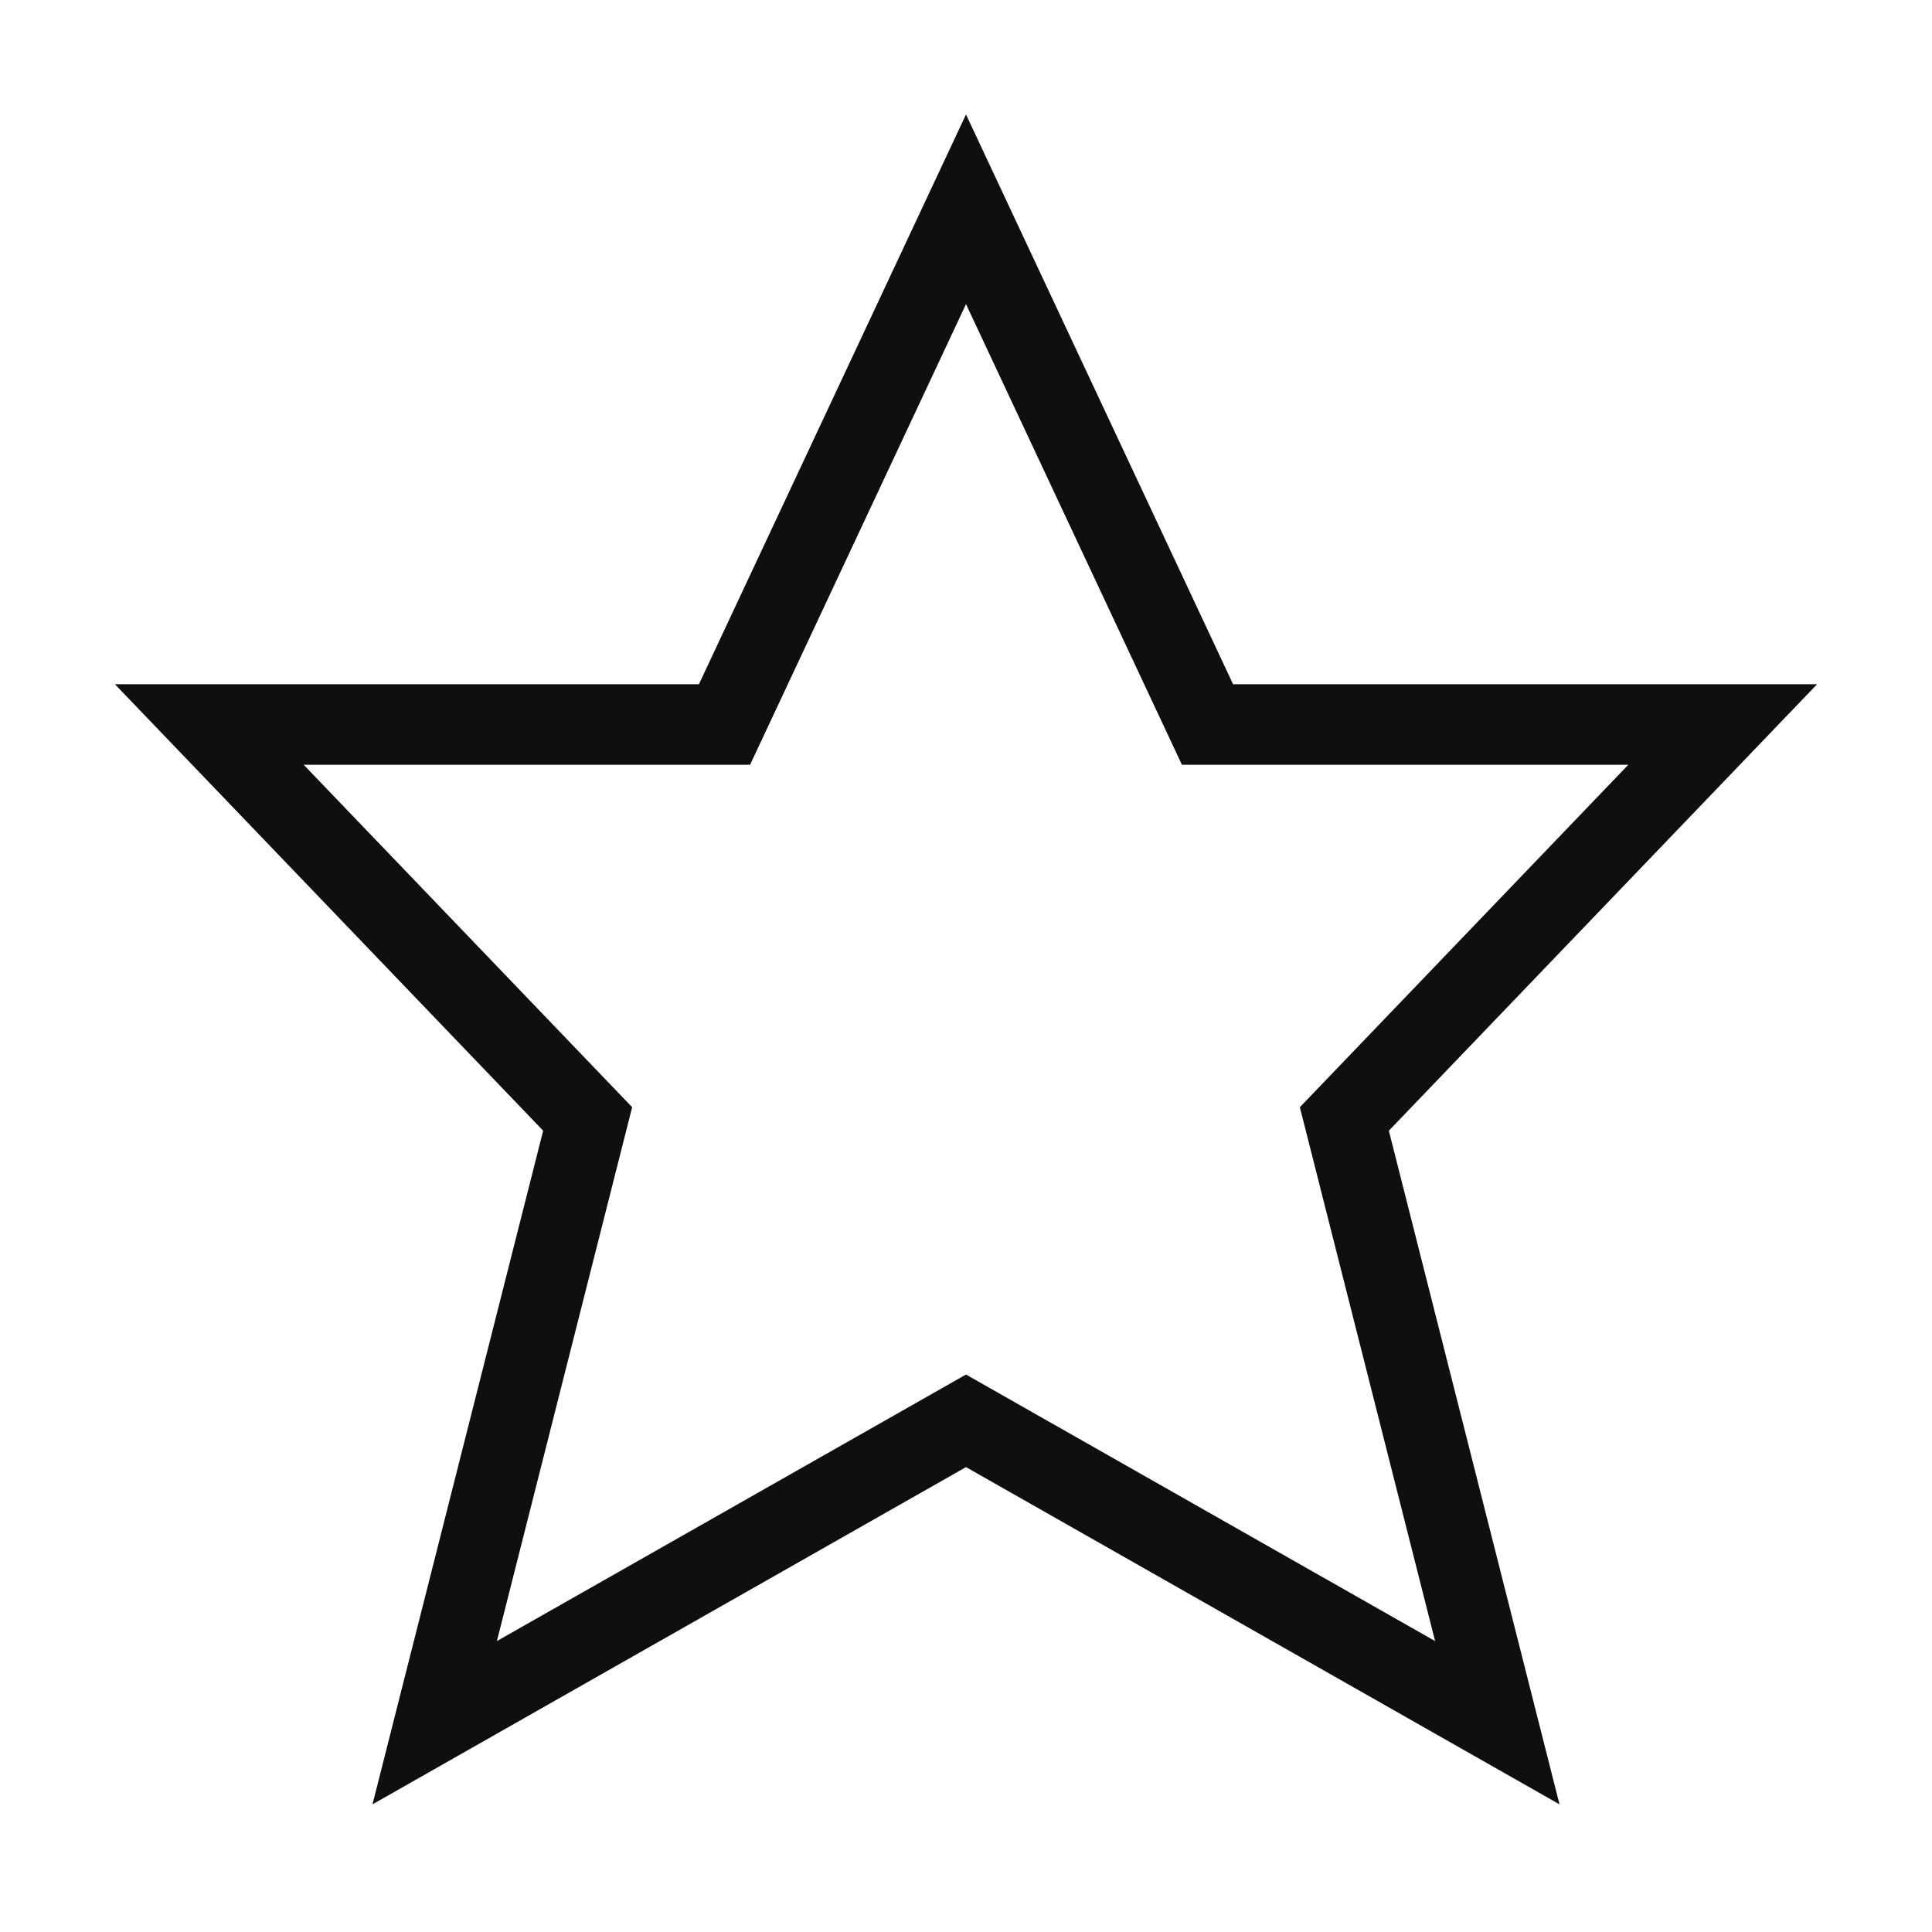 <svg class="nc-icon outline" xmlns="http://www.w3.org/2000/svg" xmlns:xlink="http://www.w3.org/1999/xlink" x="0px" y="0px" width="48px" height="48px" viewBox="0 0 48 48"><g transform="translate(0, 0)">
<polygon fill="none" stroke="#0f0f0f" stroke-width="2" stroke-linecap="square" stroke-miterlimit="10" points="24,5.2 30,18 
	42.8,18 33.4,27.8 37.2,42.8 24,35.3 10.8,42.8 14.6,27.8 5.2,18 18,18 " stroke-linejoin="miter"></polygon>
</g></svg>